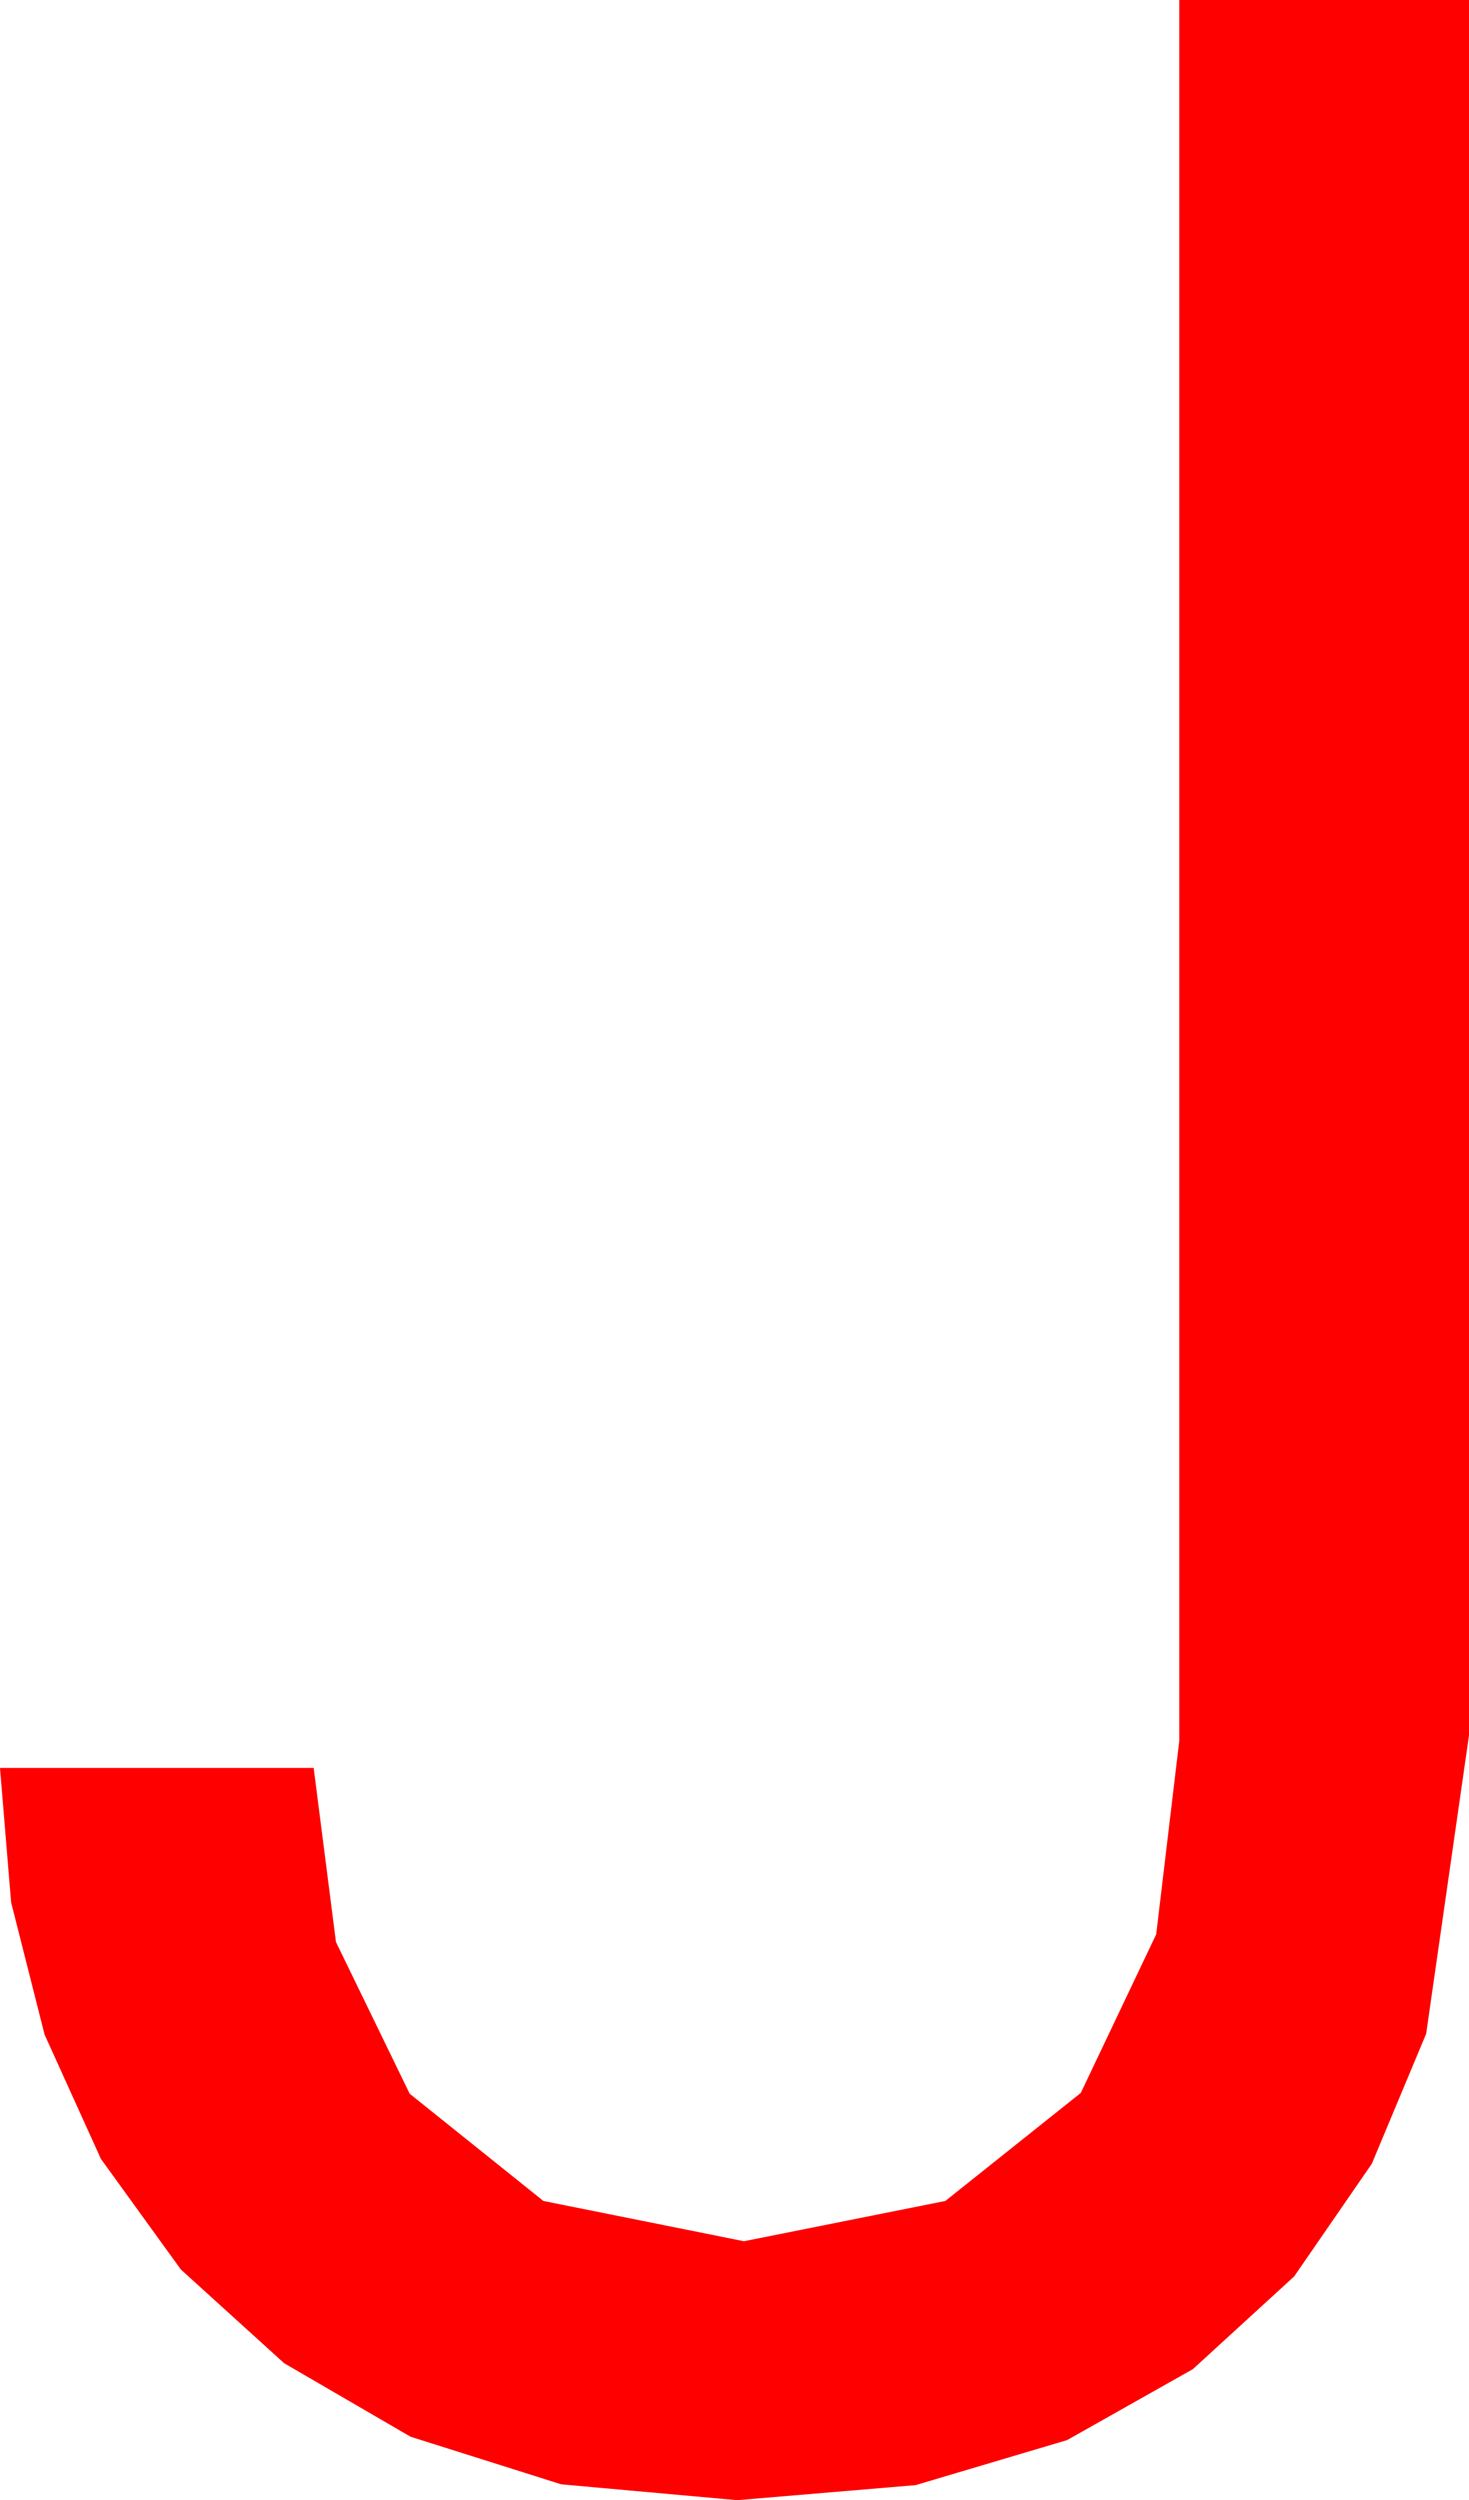 <?xml version="1.0" encoding="utf-8"?>
<!DOCTYPE svg PUBLIC "-//W3C//DTD SVG 1.1//EN" "http://www.w3.org/Graphics/SVG/1.1/DTD/svg11.dtd">
<svg width="25.107" height="42.715" xmlns="http://www.w3.org/2000/svg" xmlns:xlink="http://www.w3.org/1999/xlink" xmlns:xml="http://www.w3.org/XML/1998/namespace" version="1.1">
  <g>
    <g>
      <path style="fill:#FF0000;fill-opacity:1" d="M20.156,0L25.107,0 25.107,29.648 24.375,34.746 23.445,36.969 22.119,38.892 20.387,40.477 18.237,41.689 15.648,42.458 12.598,42.715 9.591,42.444 7.017,41.631 4.856,40.375 3.091,38.774 1.725,36.885 0.762,34.761 0.19,32.501 0,30.205 5.361,30.205 5.742,33.179 7.002,35.771 9.287,37.603 12.715,38.291 16.157,37.603 18.472,35.757 19.761,33.047 20.156,29.736 20.156,0z" />
    </g>
  </g>
</svg>